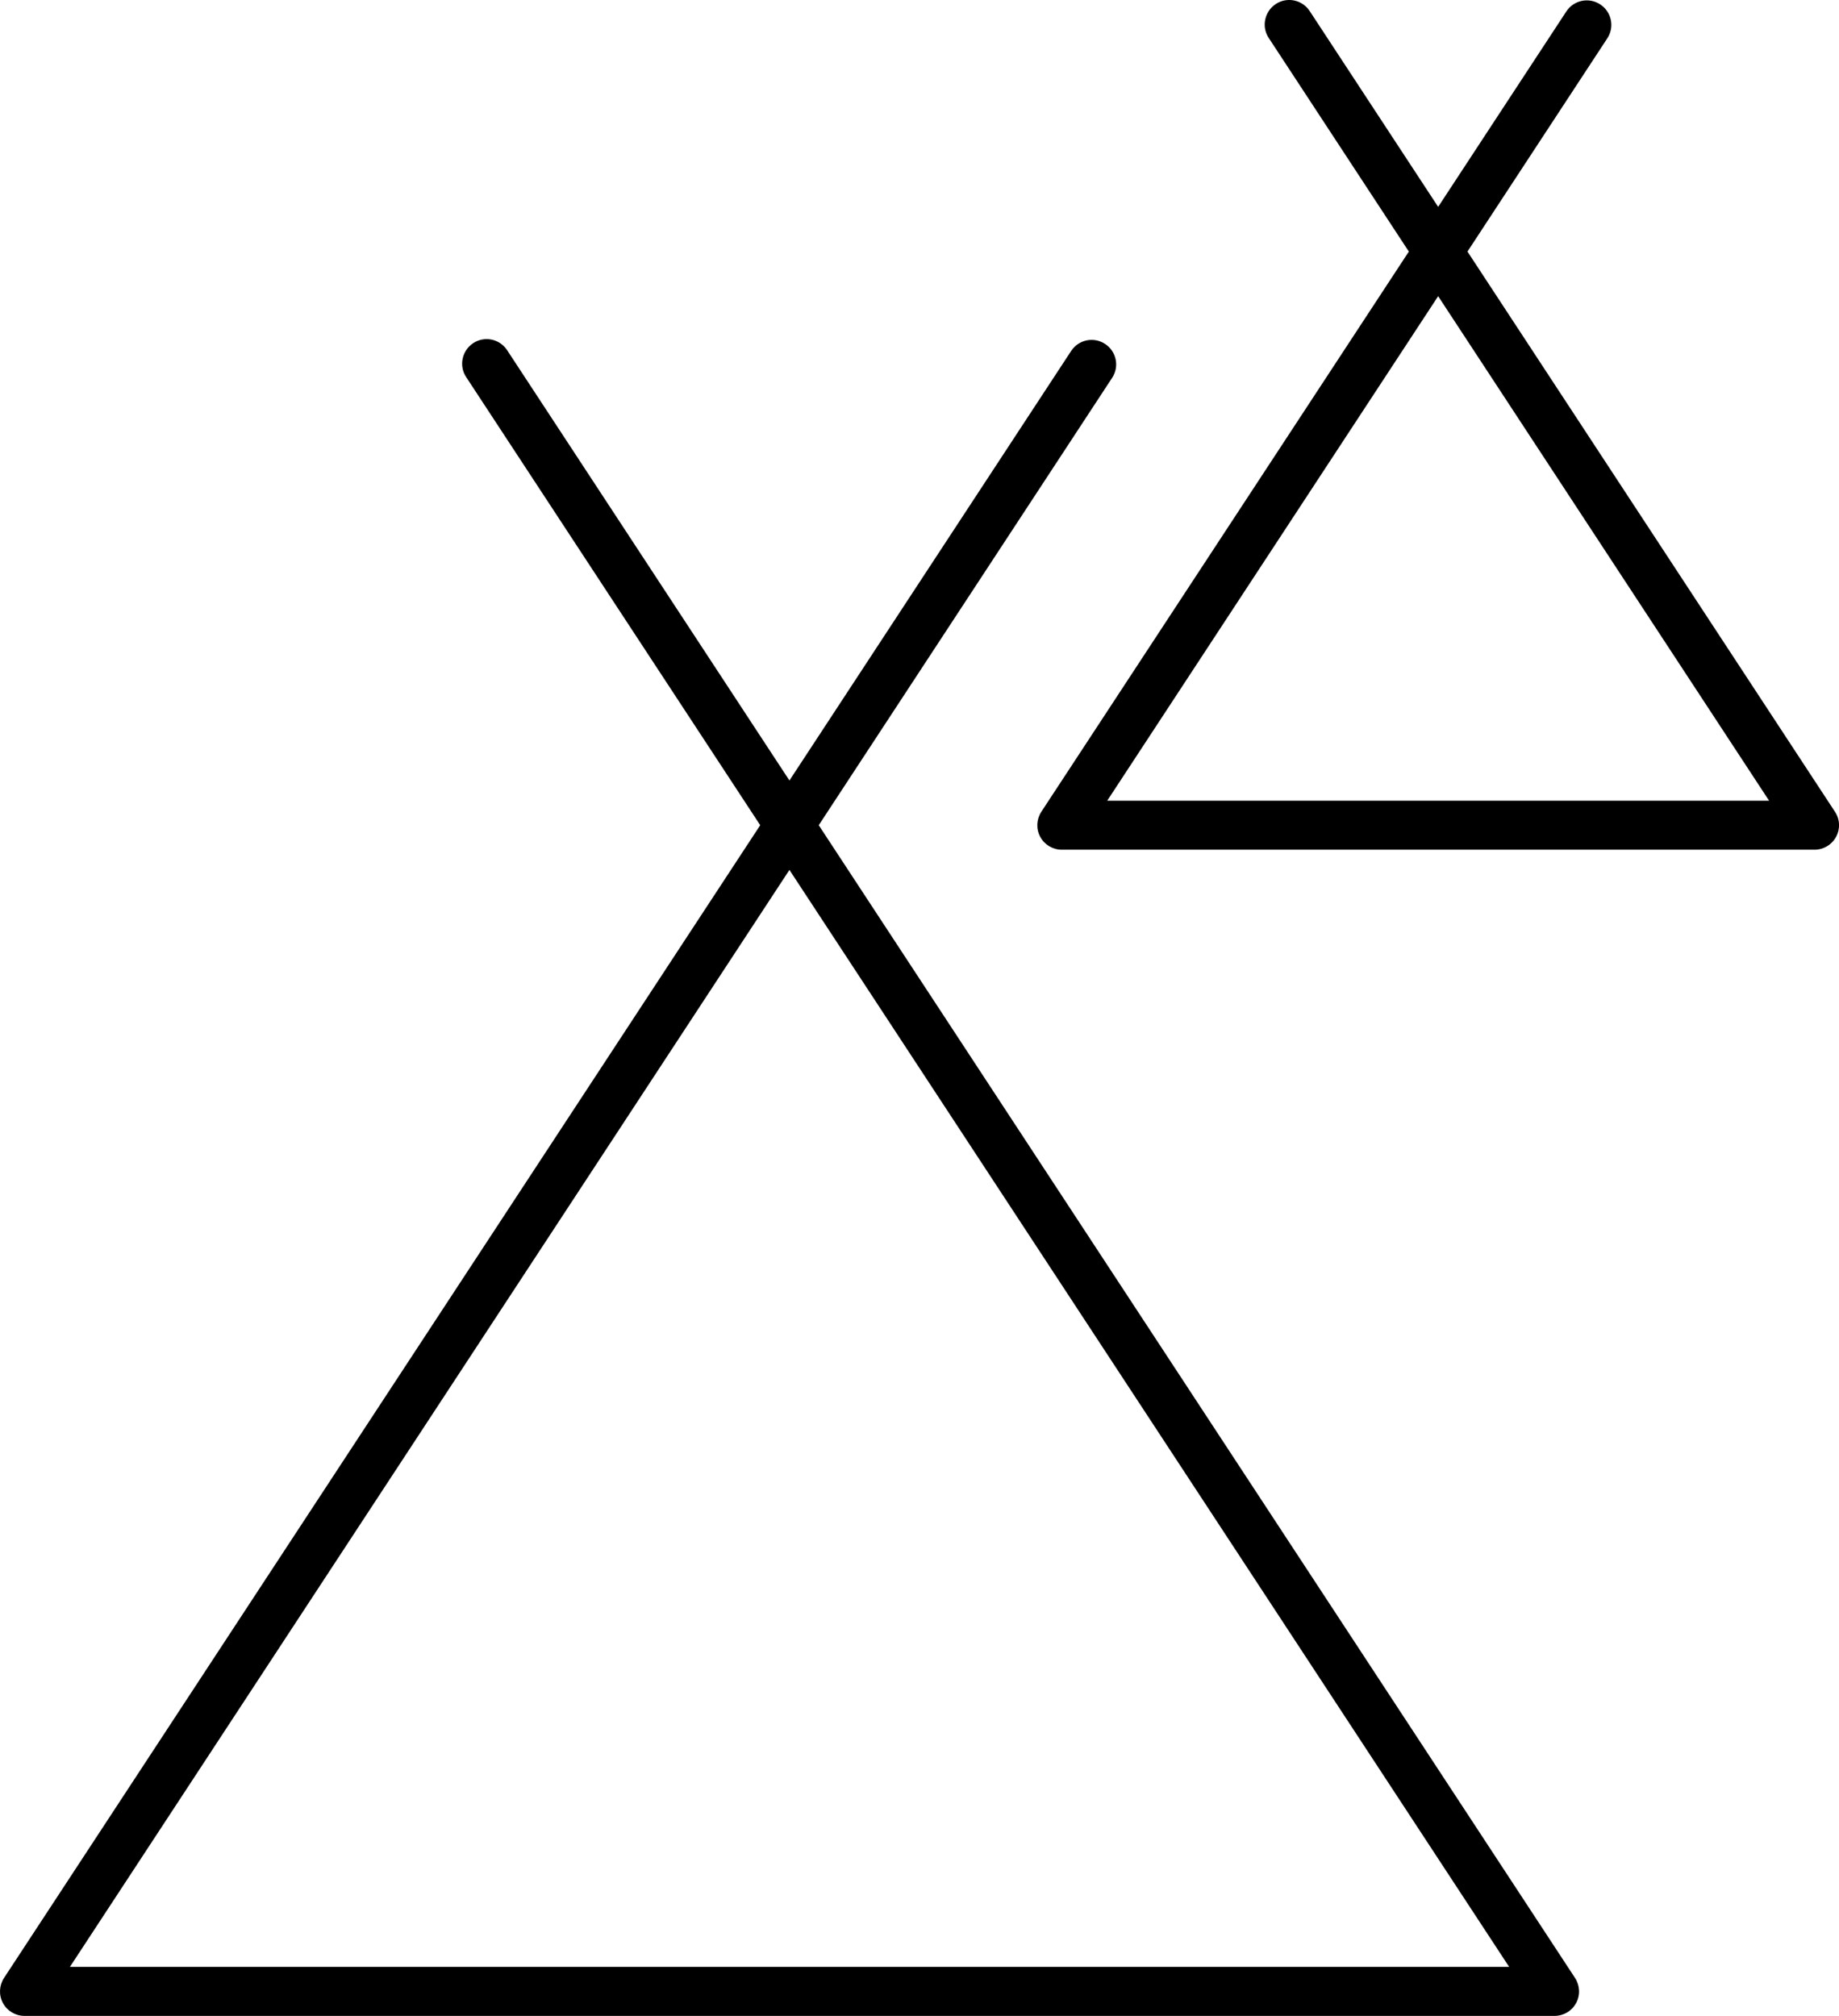 <?xml version="1.0" encoding="utf-8"?>
<!-- Generator: Adobe Illustrator 23.0.0, SVG Export Plug-In . SVG Version: 6.00 Build 0)  -->
<svg version="1.1" id="Layer_1" xmlns="http://www.w3.org/2000/svg" xmlns:xlink="http://www.w3.org/1999/xlink" x="0px" y="0px"
	 viewBox="0 0 187.55 205.62" style="enable-background:new 0 0 187.55 205.62;" xml:space="preserve">
<style type="text/css">
	.st0{fill:none;}
	.st1{fill:#000;}
</style>
<g>
	<polygon class="st0" points="112.92,81.67 180.42,81.67 146.67,30.22 	"/>
	<polygon class="st0" points="7.13,200.62 153.91,200.62 80.51,88.73 	"/>
	<path class="st1" d="M83.5,84.17l29.92-45.63c0.76-1.15,0.44-2.7-0.72-3.46c-1.16-0.76-2.7-0.44-3.46,0.72L80.51,79.61L51.72,35.72
		c-0.76-1.16-2.31-1.48-3.46-0.72c-1.15,0.76-1.48,2.31-0.72,3.46l29.99,45.71L0.41,201.75c-0.5,0.77-0.55,1.75-0.11,2.56
		s1.28,1.31,2.2,1.31h156.04c0.92,0,1.76-0.5,2.2-1.31c0.44-0.81,0.39-1.79-0.11-2.56L83.5,84.17z M7.13,200.62L80.51,88.73
		l73.4,111.89H7.13z"/>
	<path class="st1" d="M187.14,82.8l-37.48-57.14l14.26-21.75c0.76-1.15,0.44-2.7-0.72-3.46c-1.16-0.76-2.7-0.44-3.46,0.72
		L146.67,21.1l-13.1-19.97c-0.76-1.16-2.31-1.48-3.46-0.72c-1.15,0.76-1.48,2.31-0.72,3.46l14.29,21.79L106.2,82.8
		c-0.5,0.77-0.55,1.75-0.11,2.56s1.28,1.31,2.2,1.31h76.76c0.92,0,1.76-0.5,2.2-1.31C187.69,84.55,187.65,83.57,187.14,82.8z
		 M112.92,81.67l33.75-51.46l33.75,51.46H112.92z"/>
</g>
</svg>
